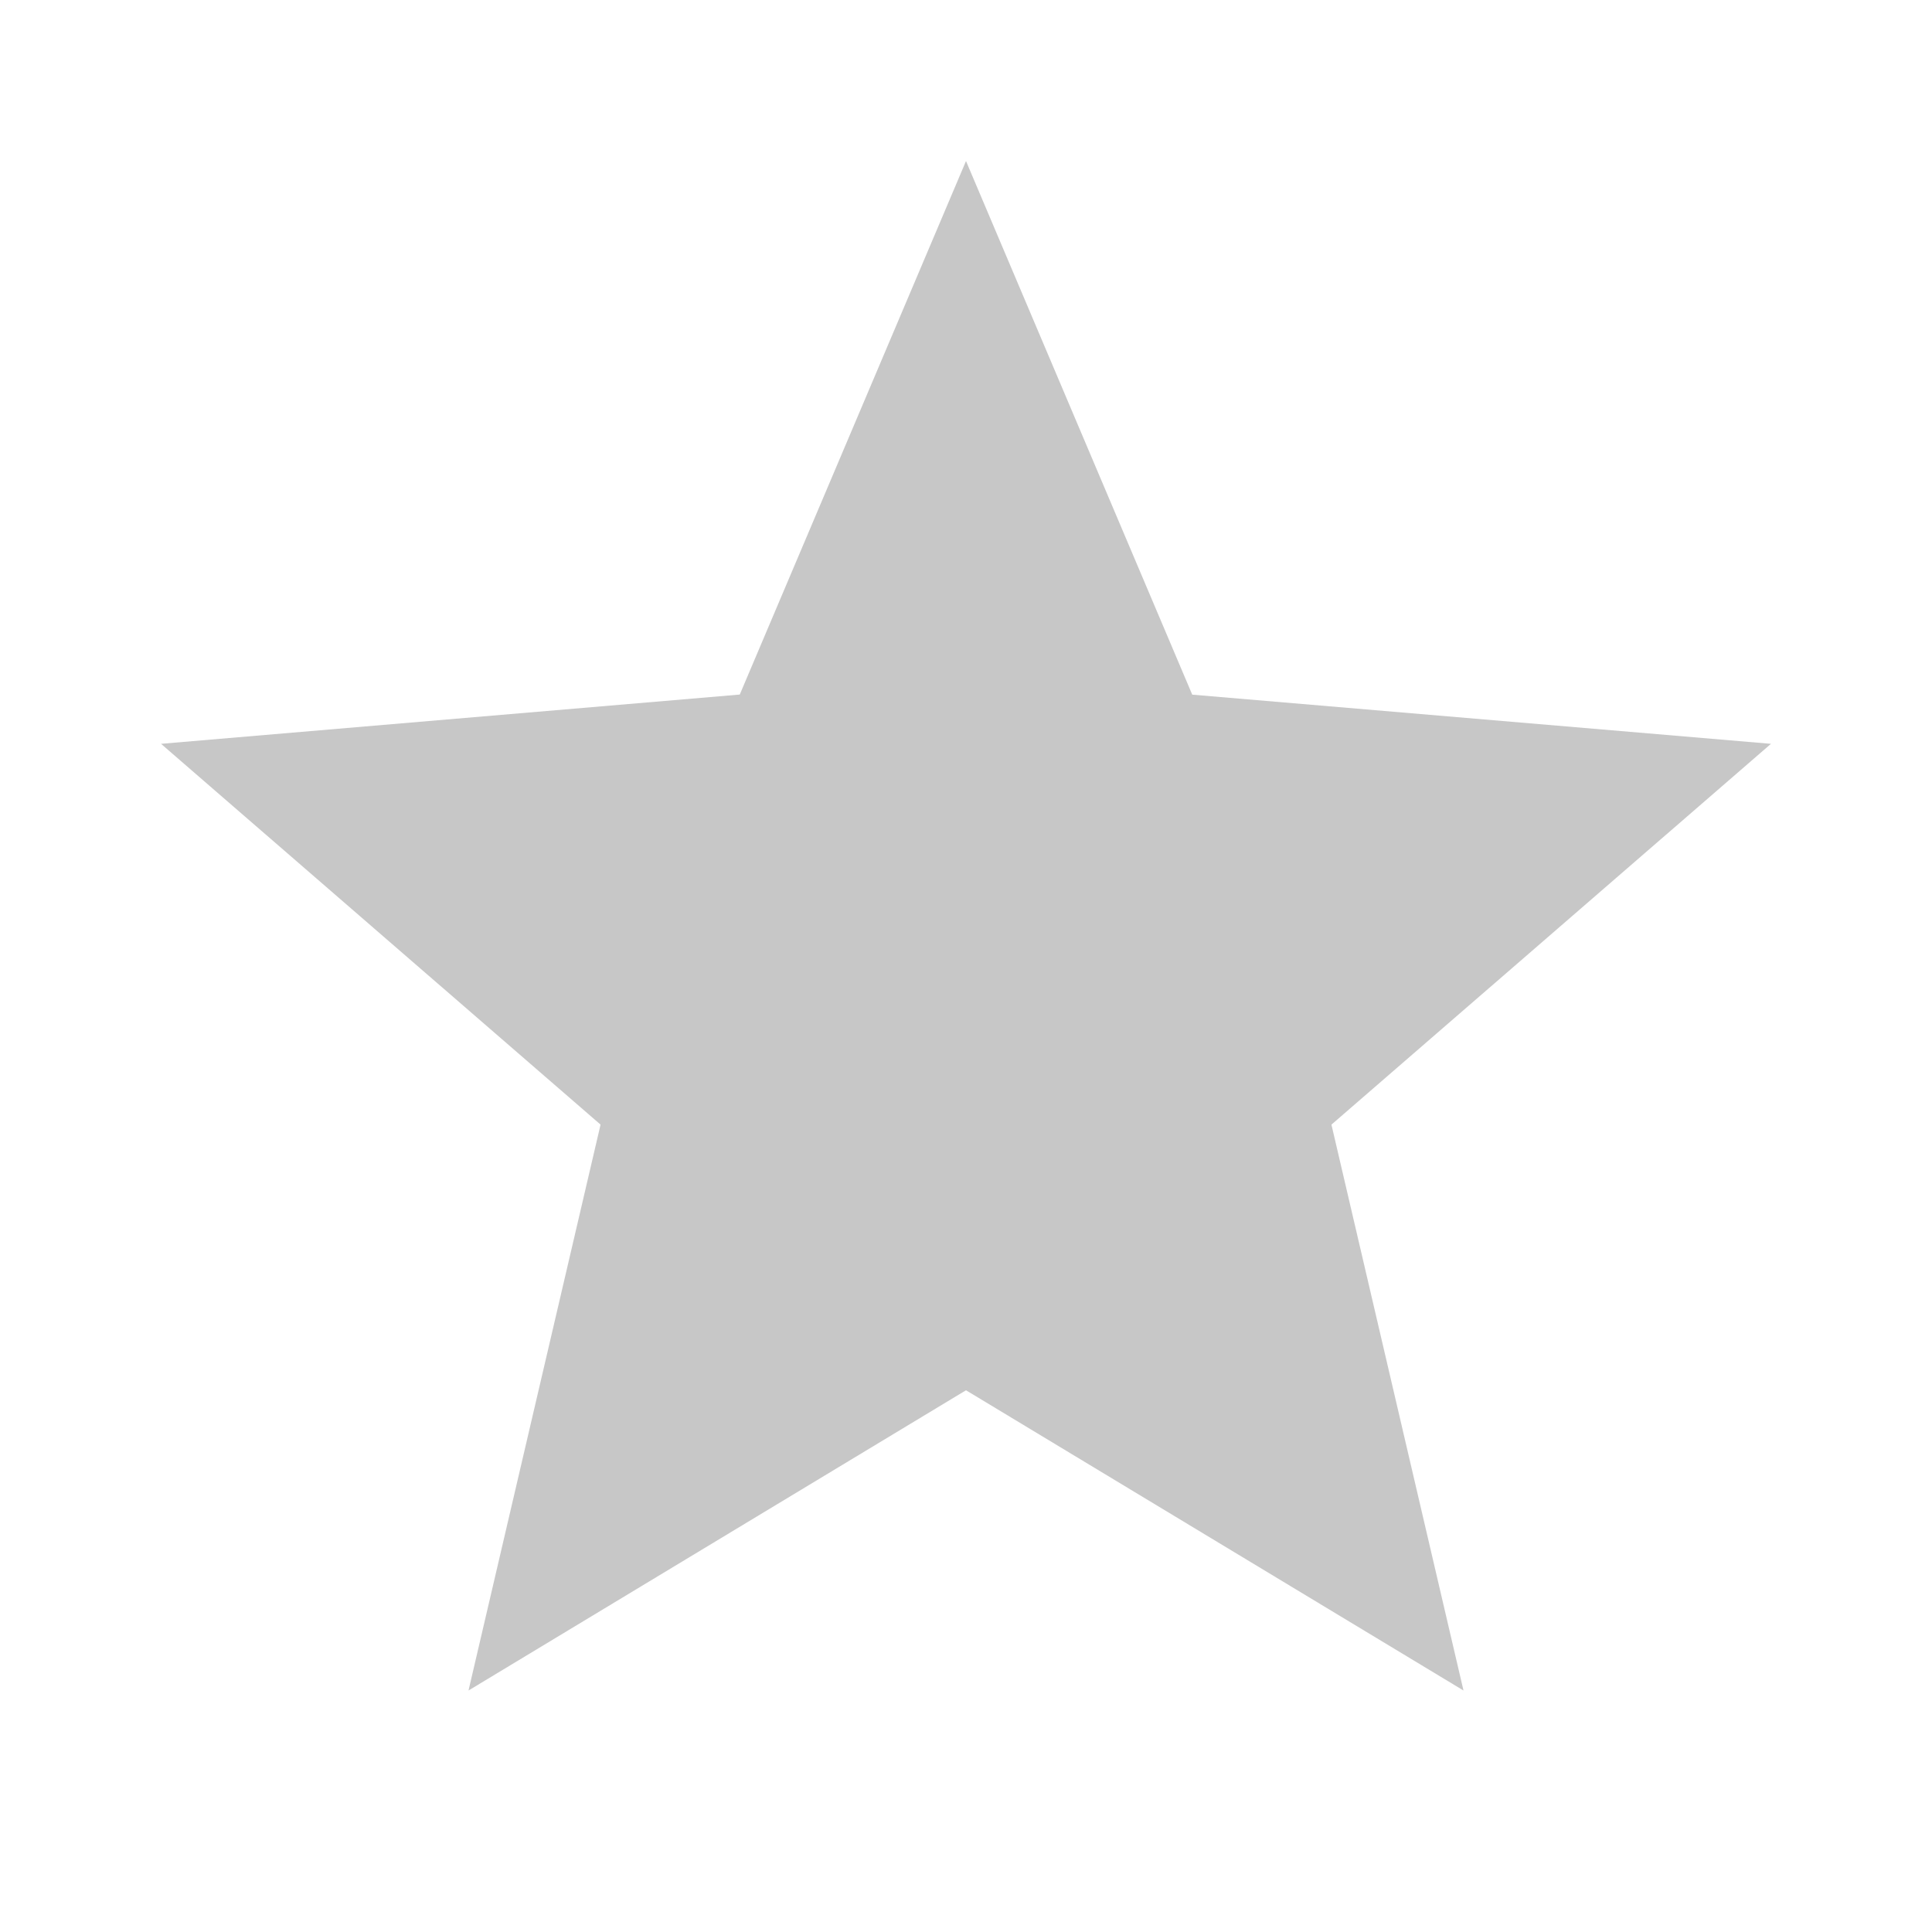 <svg xmlns="http://www.w3.org/2000/svg" width="20" height="20" fill="none"><path fill="#C7C7C7" d="m10 14.392 5.15 3.108-1.367-5.858 4.55-3.942-5.991-.509L10 1.667 7.658 7.19l-5.991.51 4.55 3.942L4.85 17.5 10 14.392Z"/></svg>